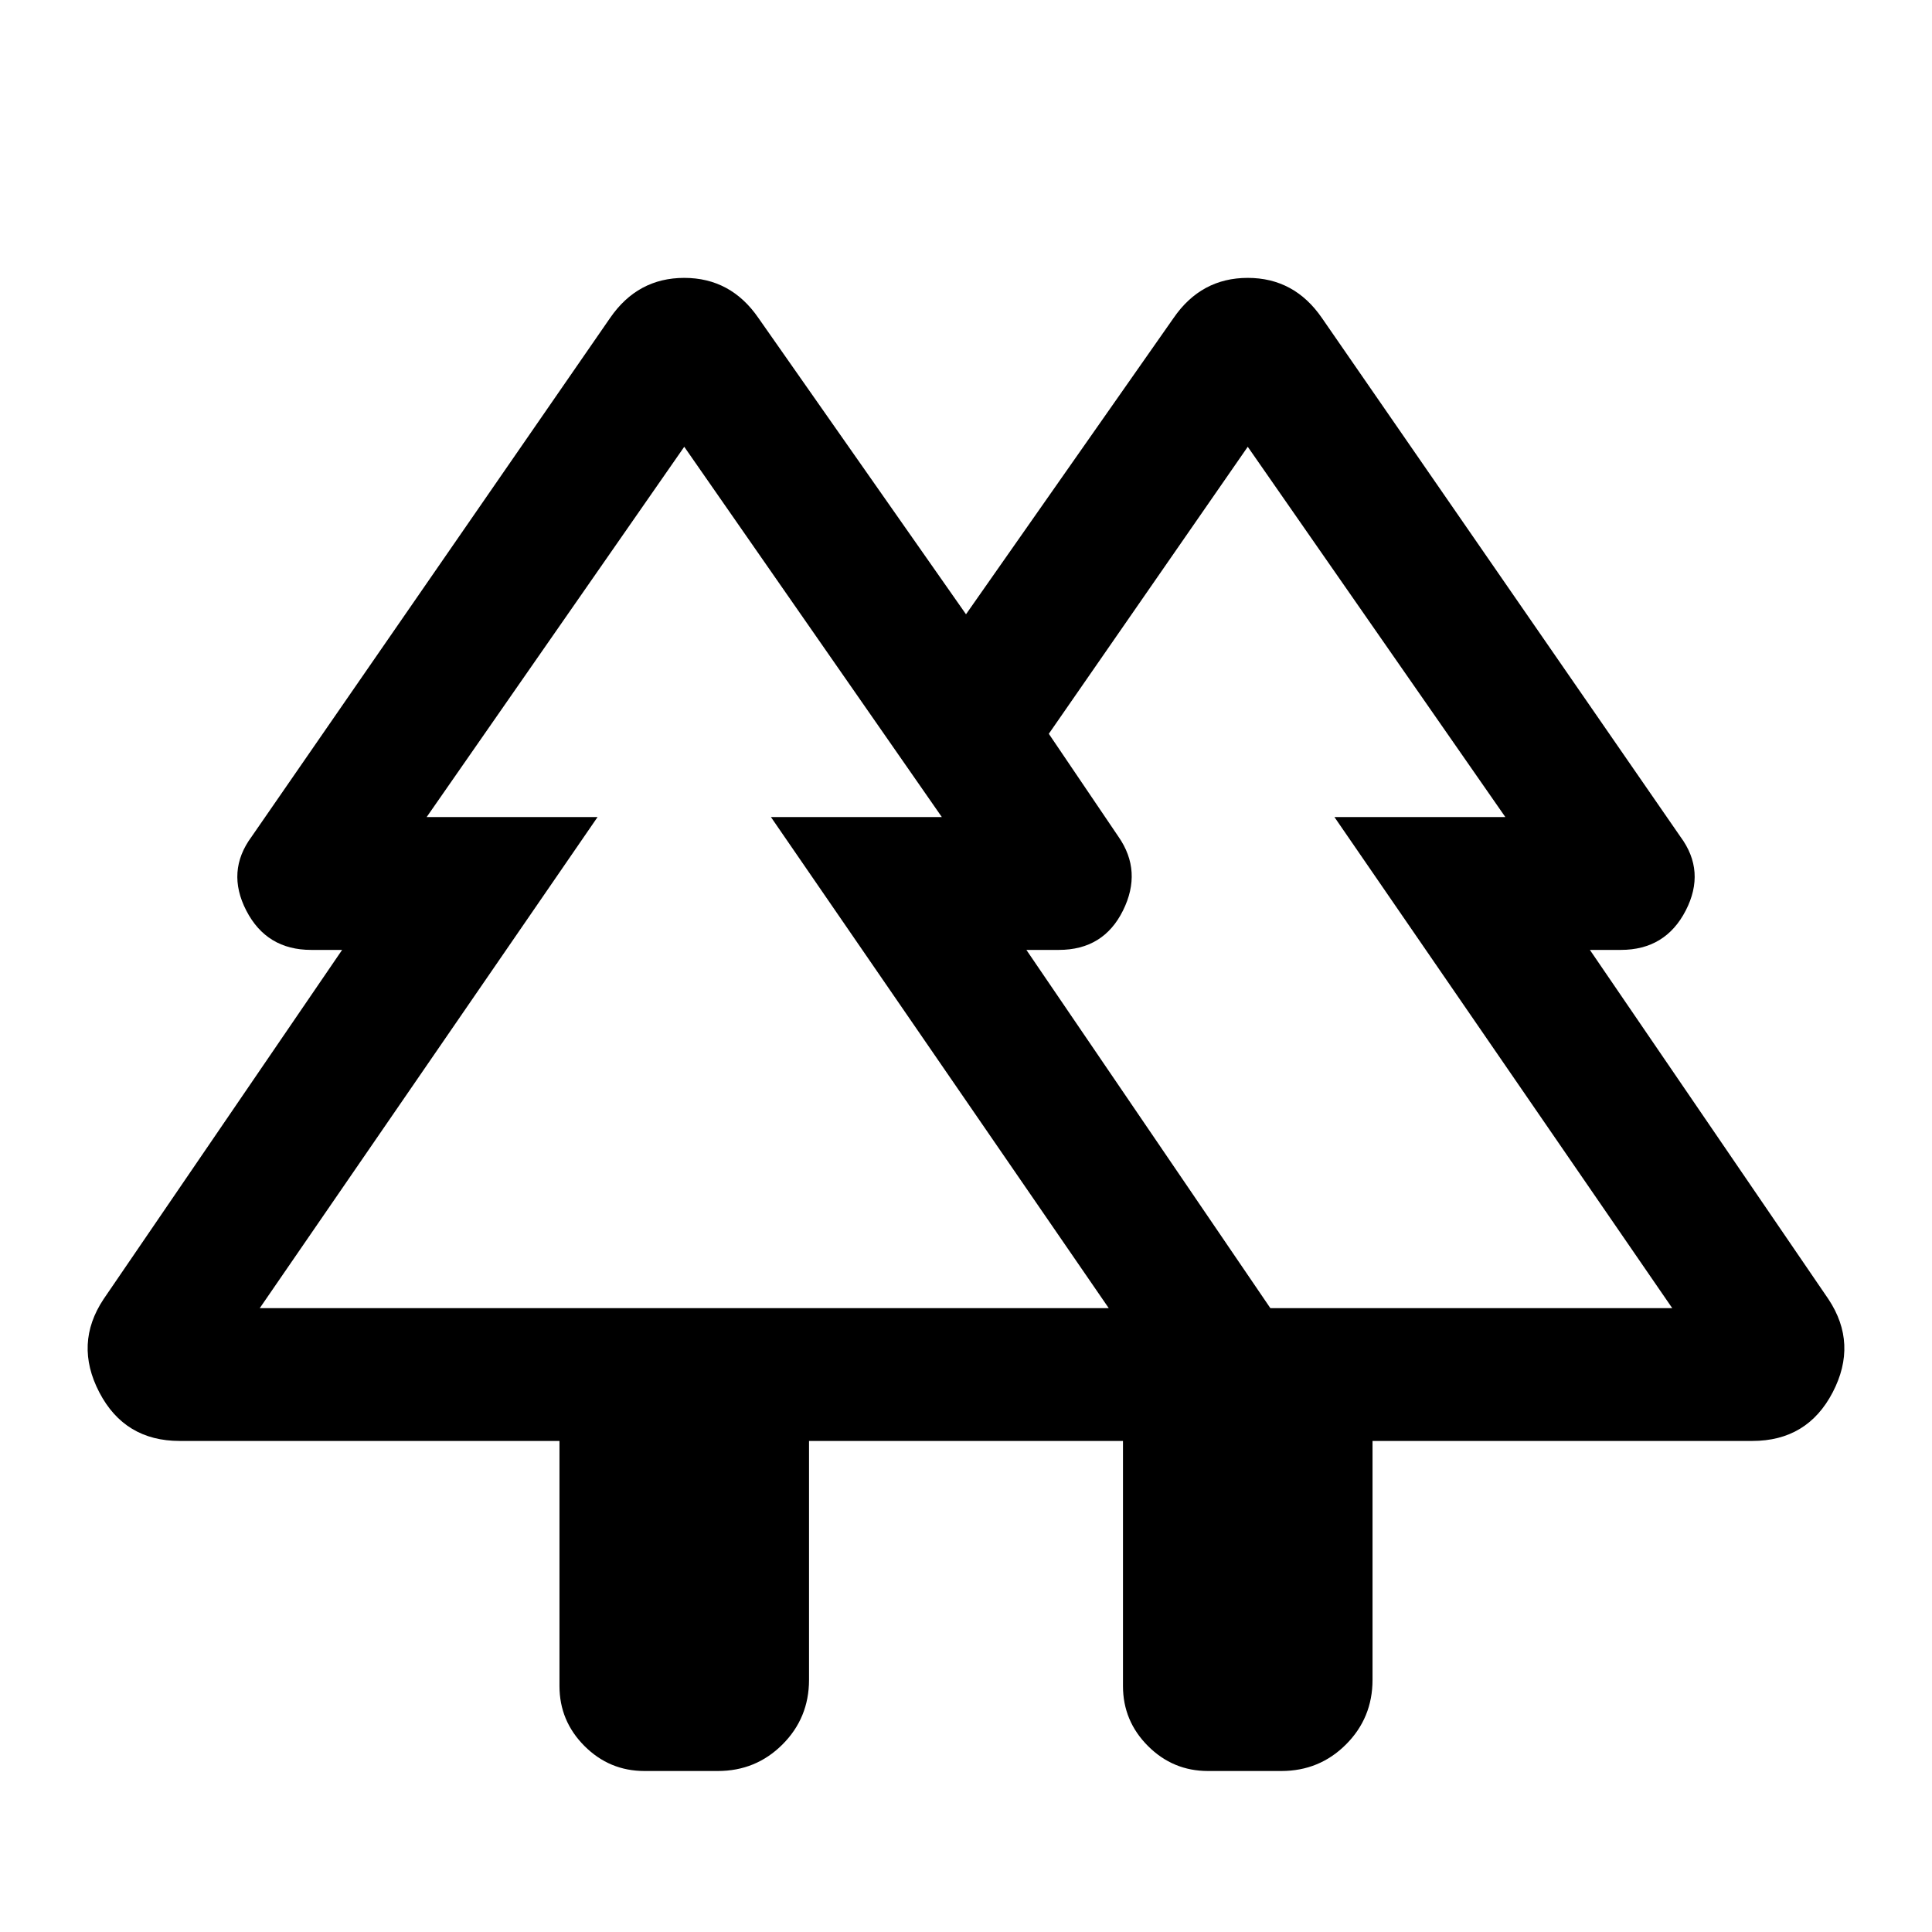<svg xmlns="http://www.w3.org/2000/svg" height="24" viewBox="0 -960 960 960" width="24"><path d="M278-122.23V-244H89.31q-27.39 0-39.96-24.15-12.58-24.16 2.11-46.31L170-488h-15.39q-22.15 0-32.23-19.54-10.07-19.54 2.62-36.69L303.15-802q13.7-19.92 36.85-19.92 23.15 0 36.85 19.92L480-654.77 583.15-802q13.7-19.92 36.85-19.92 23.15 0 36.85 19.92L835-544.23q12.69 17.15 2.62 36.69Q827.54-488 805.39-488H790l118.54 173.54q14.69 22.15 2.11 46.31Q898.08-244 870.69-244H682v118.69q0 18.93-13.19 32.12Q655.62-80 636.69-80h-36.46q-17.38 0-29.81-12.42Q558-104.85 558-122.23V-244H402v118.69q0 18.93-13.19 32.12Q375.62-80 356.69-80h-36.46q-17.38 0-29.81-12.42Q278-104.85 278-122.23ZM631.23-310h199.69L663.08-554H748L620-738l-98.85 142.62 34.62 51.15q11.92 17.15 2.23 36.69T526.15-488H510l121.23 178Zm-502.15 0h421.84L383.08-554H468L340-738 212-554h84.92L129.08-310Zm0 0h167.84H212h256-84.92 167.84-421.84Zm502.15 0H510h85.08-73.93H748h-84.92 167.84-199.69ZM558-244h124-124Zm118.85 0Z"/></svg>